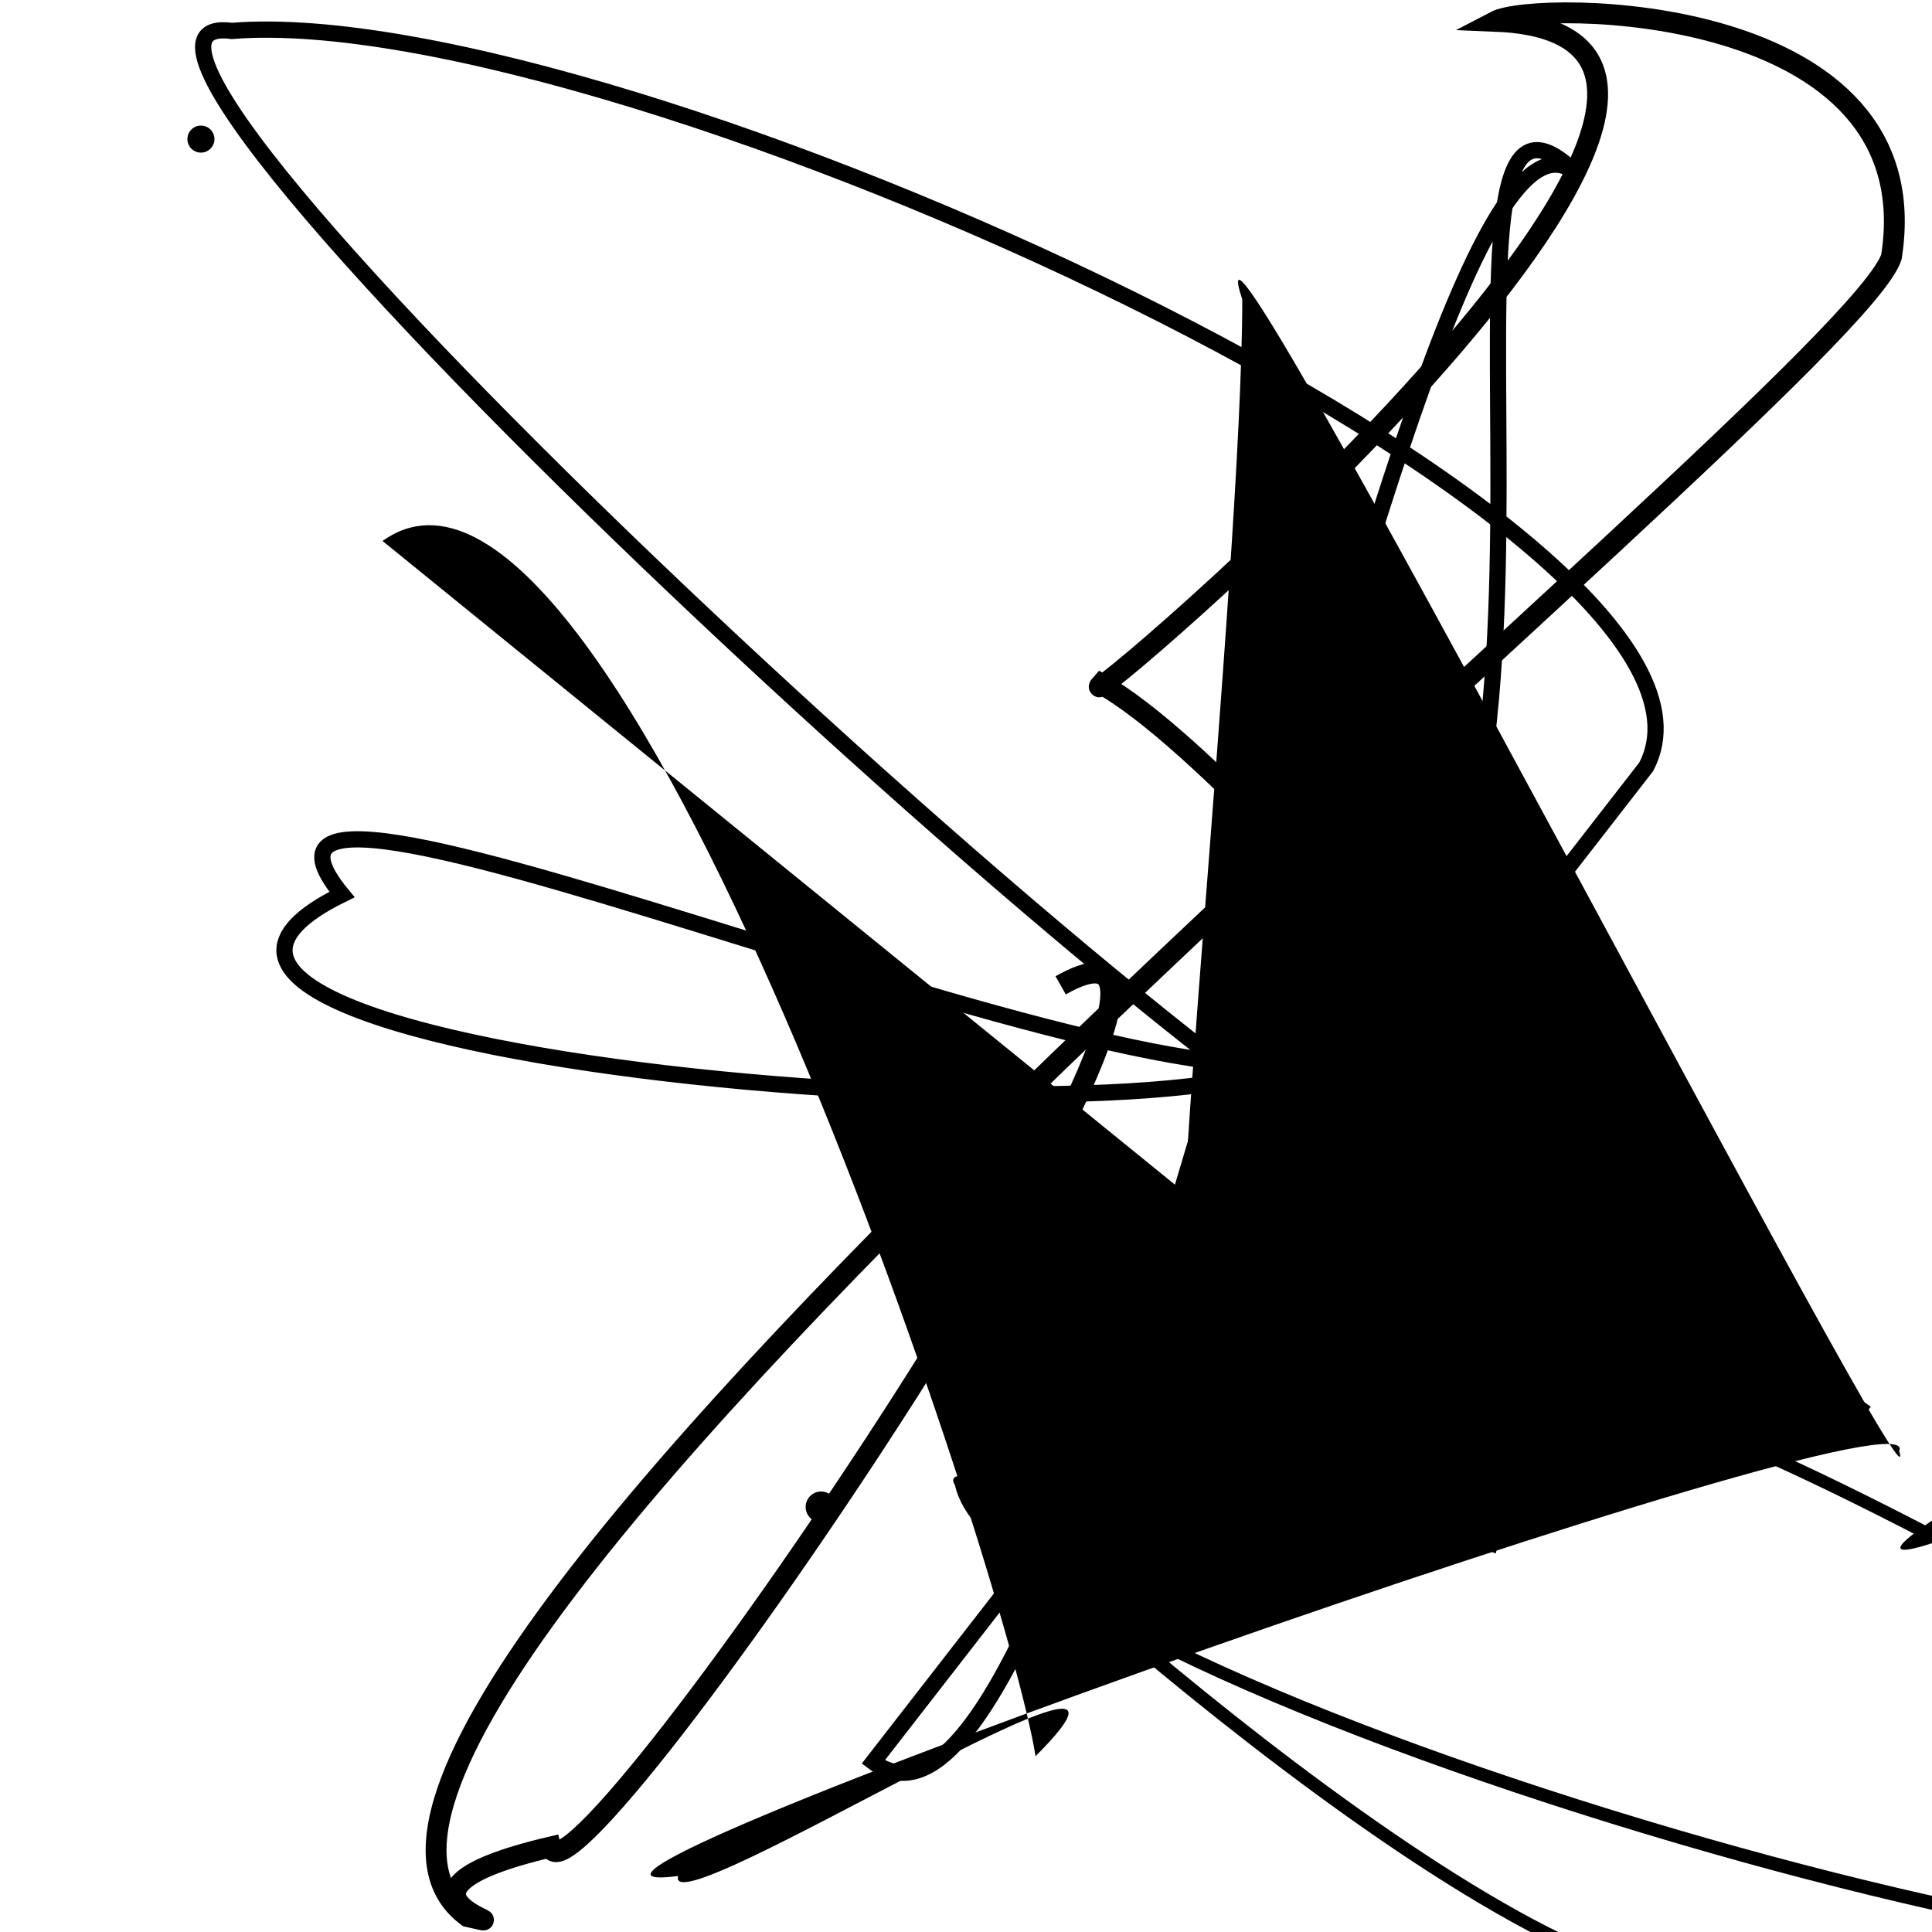 <?xml version="1.0" encoding="UTF-8"?>
<svg xmlns="http://www.w3.org/2000/svg" width="100" height="100" viewBox="0 0 100 100">
<defs>
<linearGradient id="g0" x1="0%" y1="0%" x2="100%" y2="100%">
<stop offset="0.0%" stop-color="hsl(106, 75%, 59%)" />
<stop offset="33.3%" stop-color="hsl(183, 71%, 60%)" />
<stop offset="66.7%" stop-color="hsl(242, 72%, 49%)" />
<stop offset="100.0%" stop-color="hsl(322, 74%, 44%)" />
</linearGradient>
<linearGradient id="g1" x1="0%" y1="0%" x2="100%" y2="100%">
<stop offset="0.0%" stop-color="hsl(290, 83%, 63%)" />
<stop offset="33.3%" stop-color="hsl(2, 82%, 55%)" />
<stop offset="66.7%" stop-color="hsl(86, 72%, 68%)" />
<stop offset="100.0%" stop-color="hsl(83, 65%, 44%)" />
</linearGradient>
<linearGradient id="g2" x1="0%" y1="0%" x2="100%" y2="100%">
<stop offset="0.0%" stop-color="hsl(40, 53%, 69%)" />
<stop offset="33.3%" stop-color="hsl(104, 72%, 65%)" />
<stop offset="66.7%" stop-color="hsl(144, 86%, 72%)" />
<stop offset="100.0%" stop-color="hsl(151, 70%, 62%)" />
</linearGradient>
</defs>

<path d="M 54.9 51.0 C 67.6 43.8, 29.6 100.0, 28.5 95.6 C 18.3 98.0, 27.7 100.0, 24.2 99.2 C 9.8 88.6, 95.6 20.4, 97.9 13.3 C 100.0 0.0, 79.5 0.0, 77.4 1.1 C 97.3 1.9, 54.5 38.2, 57.0 35.4 C 66.9 41.0, 93.4 76.6, 96.4 72.5 " fill="none" fill-opacity="0.39" stroke="hsl(242, 72%, 49%)" stroke-width="1.08"   />
<path d="M 34.4 35.3 C 21.3 53.4, 53.9 68.2, 44.9 61.3 C 63.0 77.7, 26.6 100.0, 40.3 95.5 C 30.2 100.0, 15.8 37.3, 29.9 40.1 C 36.1 32.2, 81.4 100.0, 80.3 97.8 Z" fill="hsl(322, 74%, 44%)" fill-opacity="0.93" stroke="none" stroke-width="1.02"  transform="translate(33.4 44.0) rotate(112.8) scale(1.67 1.30)" />
<circle cx="10.4" cy="7.2" r="0.7" fill="hsl(290, 83%, 63%)" fill-opacity="0.99"   />
<path d="M 45.2 91.2 C 57.0 100.0, 72.4 1.7, 81.5 8.9 C 72.3 0.0, 84.2 46.5, 69.5 53.7 C 65.9 61.4, 8.4 35.0, 17.7 46.3 C 0.0 55.0, 67.0 60.2, 68.1 53.8 C 67.4 58.2, 62.2 61.8, 74.6 62.3 C 64.4 59.9, 0.0 0.0, 12.0 1.6 C 32.0 0.0, 91.7 27.5, 85.2 39.7 Z" fill="none" fill-opacity="0.30" stroke="hsl(322, 74%, 44%)" stroke-width="0.84"   />
<path d="M 61.9 62.2 C 59.7 73.5, 64.3 29.4, 64.3 15.5 C 60.8 4.9, 100.0 80.8, 98.3 75.1 C 100.0 71.3, 22.3 98.8, 35.1 97.1 C 34.3 100.0, 62.4 82.1, 53.6 90.9 C 52.1 81.4, 31.8 19.4, 19.8 28.0 Z" fill="hsl(83, 65%, 44%)" fill-opacity="0.97" stroke="none" stroke-width="1.25"   />
<path d="M 34.6 40.2 C 16.4 52.4, 76.8 74.6, 87.0 61.6 C 86.9 42.8, 63.5 62.4, 72.3 66.2 C 62.7 84.4, 21.9 55.1, 36.7 53.9 C 44.2 72.0, 0.0 74.5, 5.2 81.3 C 10.5 87.9, 40.5 0.0, 46.8 5.1 C 36.8 20.9, 74.3 38.7, 69.2 41.3 C 67.5 46.3, 50.1 38.6, 36.8 27.9 " fill="none" fill-opacity="0.47" stroke="hsl(83, 65%, 44%)" stroke-width="1.04"  transform="translate(46.4 64.8) rotate(118.1) scale(1.66 1.62)" />
<circle cx="77.6" cy="57.3" r="0.5" fill="hsl(106, 75%, 59%)" fill-opacity="0.74"   />
<path d="M 15.5 83.0 C 1.7 65.6, 35.4 100.0, 21.9 86.8 C 13.3 69.3, 62.7 26.3, 77.7 18.9 C 84.6 18.4, 52.0 37.3, 54.5 36.2 C 42.8 27.1, 99.9 36.9, 90.1 34.4 C 94.5 36.5, 55.7 21.5, 49.2 19.5 C 47.2 27.9, 79.0 24.8, 64.5 23.9 C 45.8 6.8, 51.9 75.7, 38.0 86.3 " fill="hsl(86, 72%, 68%)" fill-opacity="0.50" stroke="none" stroke-width="0.82"  transform="translate(27.7 57.6) rotate(304.5) scale(1.77 0.91)" />
<circle cx="42.5" cy="78.0" r="0.8" fill="hsl(83, 65%, 44%)" fill-opacity="0.99"   />
<rect x="39.0" y="36.6" width="41.7" height="30.1" rx="17.8" fill="hsl(106, 75%, 59%)" fill-opacity="0.54"   transform="translate(35.7 17.8) rotate(207.0) scale(1.09 1.12)" />
<path d="M 40.2 65.8 C 33.2 76.1, 0.0 57.4, 1.2 56.9 C 6.3 71.7, 67.2 47.8, 63.6 35.7 C 45.6 24.1, 88.7 0.0, 81.3 14.1 C 84.1 2.8, 67.6 41.4, 81.6 35.4 C 77.9 24.1, 24.9 20.0, 25.1 26.1 C 30.3 14.7, 21.8 35.8, 22.6 41.7 " fill="none" fill-opacity="0.98" stroke="hsl(290, 83%, 63%)" stroke-width="1.09"  transform="translate(64.1 45.7) rotate(26.8) scale(1.19 0.60)" />
</svg>
